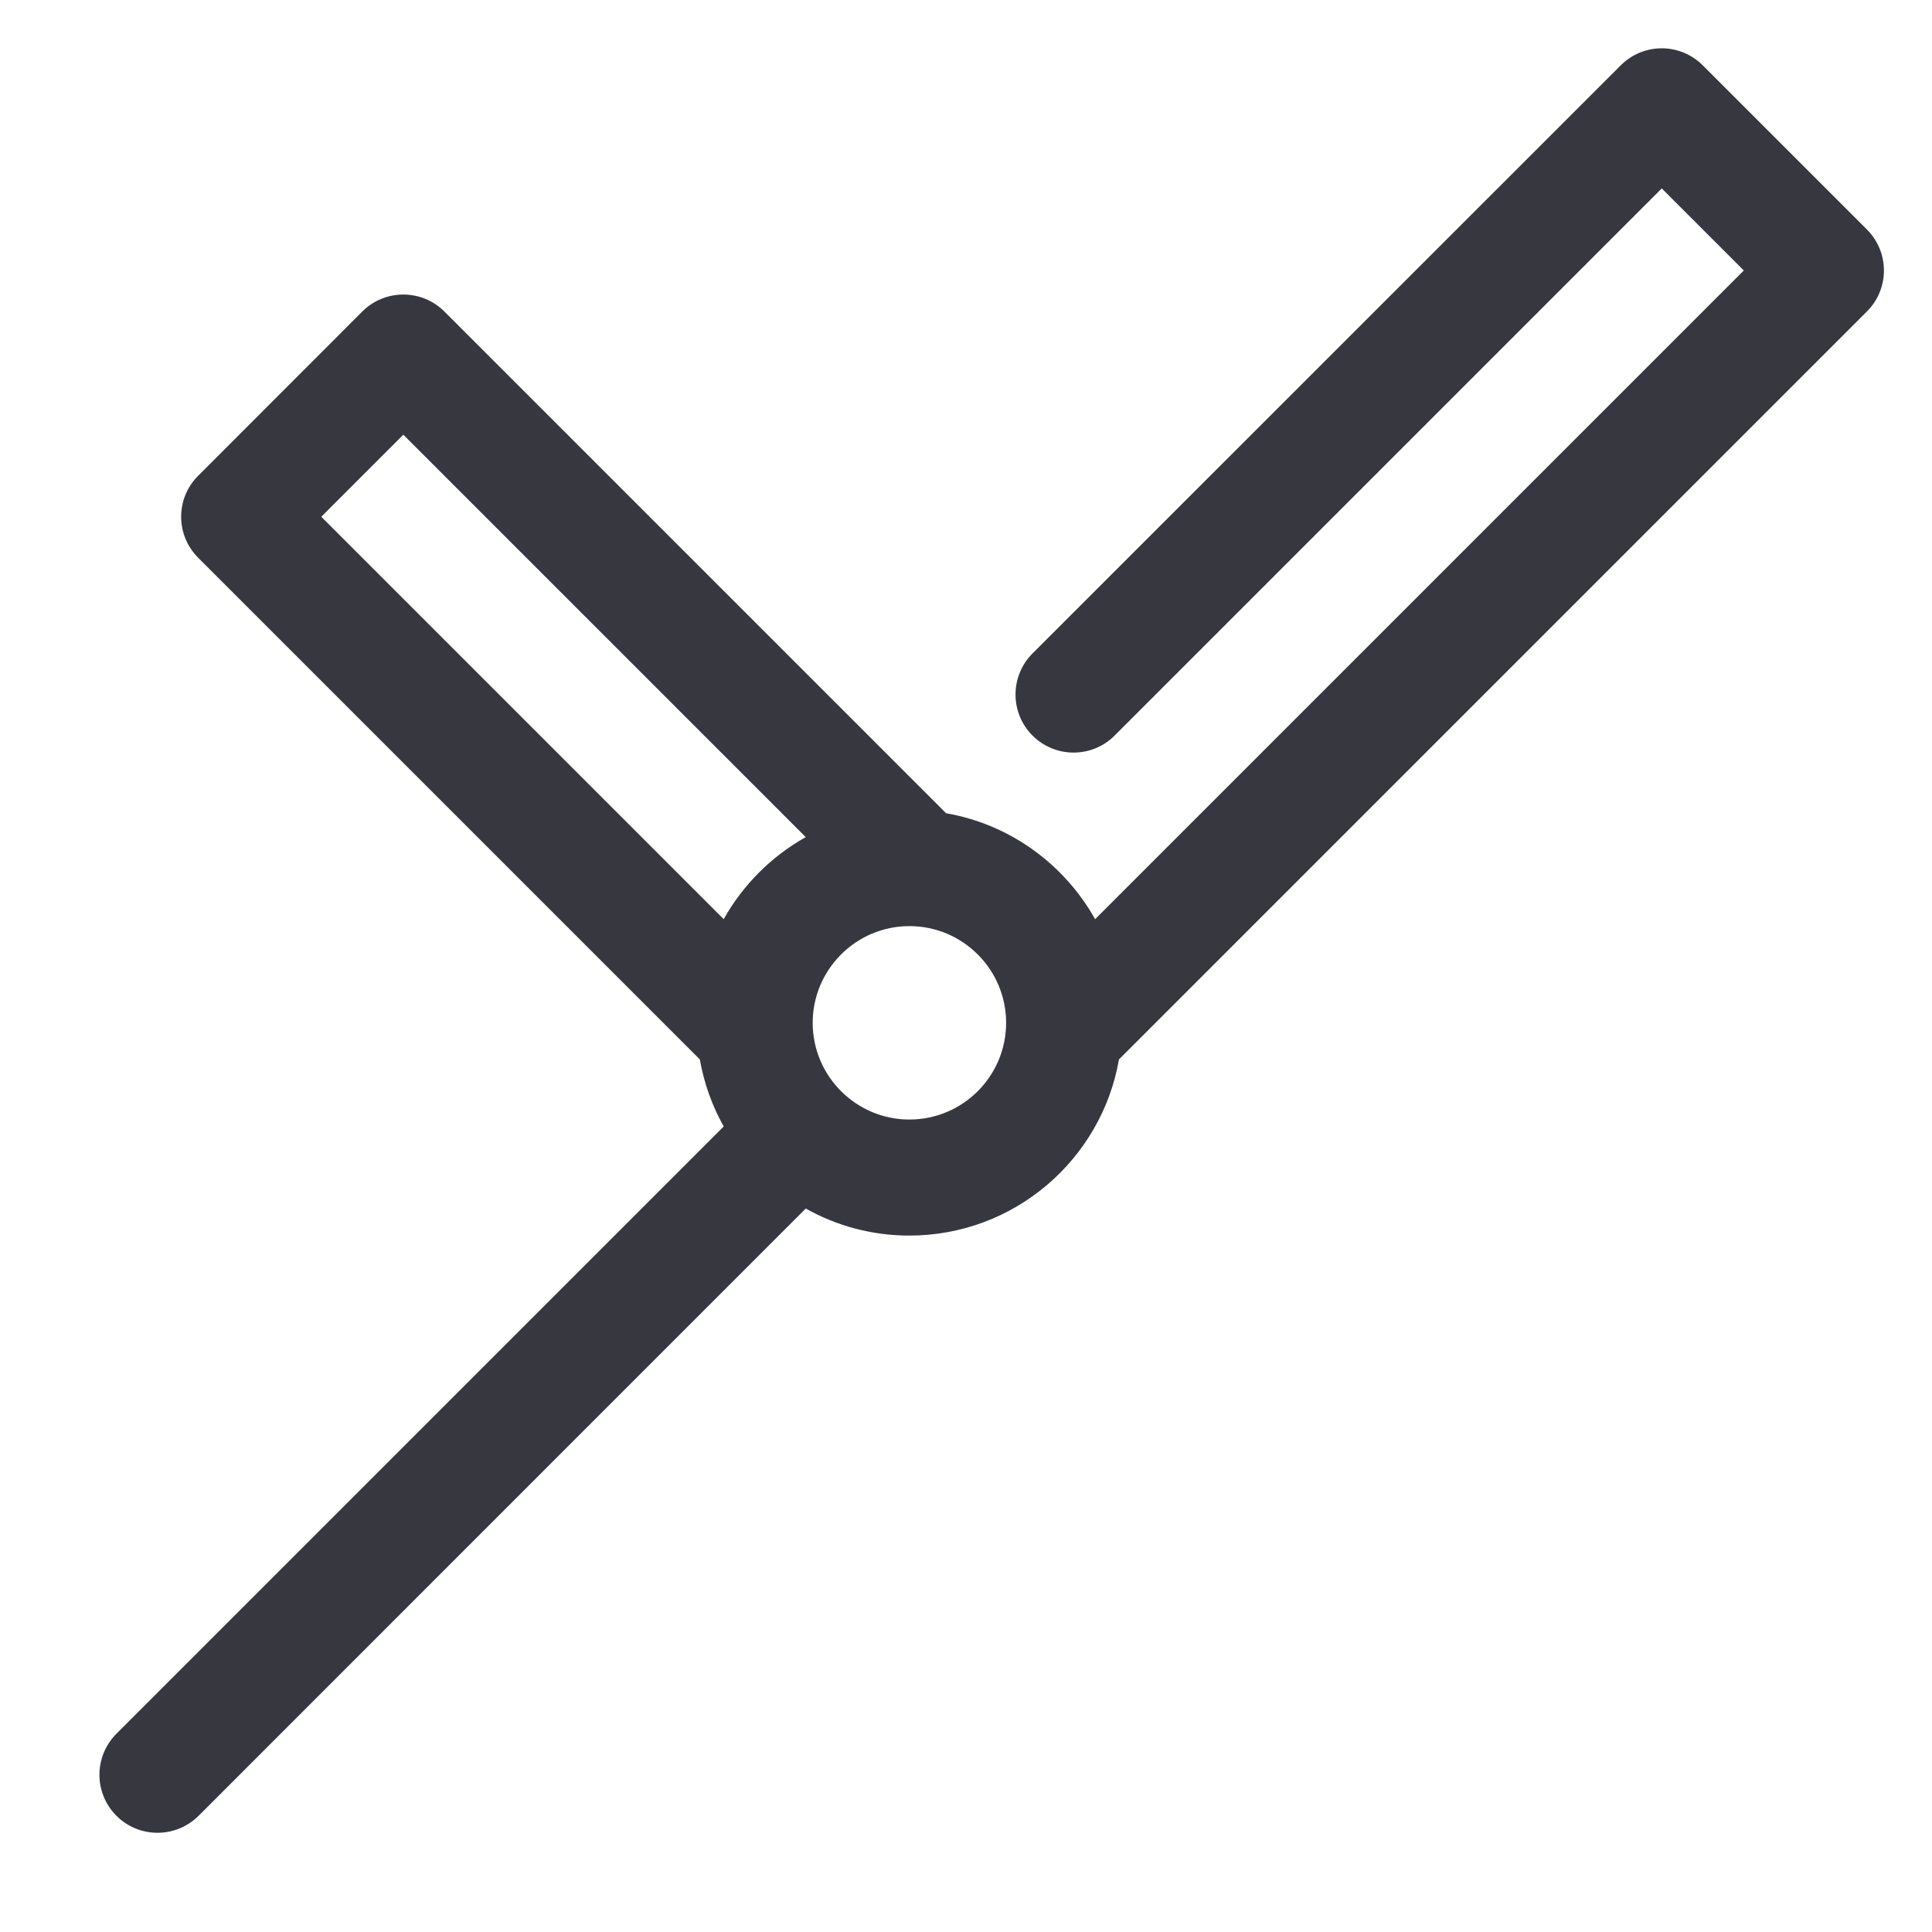 <svg width="17" height="17" viewBox="0 0 17 17" fill="none" xmlns="http://www.w3.org/2000/svg">
<path d="M14.983 0.575C14.887 0.479 14.757 0.425 14.622 0.425C14.486 0.425 14.357 0.479 14.261 0.575L9.085 5.75C8.886 5.95 8.886 6.273 9.085 6.472C9.285 6.672 9.608 6.672 9.807 6.473L14.622 1.658L15.344 2.38L9.636 8.088C9.376 7.624 8.925 7.281 8.389 7.168C8.368 7.164 8.346 7.16 8.325 7.156L3.91 2.741C3.711 2.542 3.387 2.542 3.188 2.741L1.744 4.186C1.544 4.385 1.544 4.708 1.744 4.908L6.158 9.322C6.195 9.533 6.267 9.732 6.368 9.912L1.025 15.255C0.825 15.455 0.825 15.778 1.025 15.978C1.124 16.077 1.255 16.127 1.386 16.127C1.516 16.127 1.647 16.077 1.747 15.978L7.09 10.634C7.36 10.786 7.671 10.872 8.002 10.872C8.925 10.872 9.693 10.202 9.846 9.322L16.427 2.741C16.627 2.542 16.627 2.219 16.427 2.019L14.983 0.575ZM7.09 7.366C6.788 7.535 6.537 7.786 6.368 8.088L2.827 4.547L3.549 3.825L7.09 7.366ZM7.151 9C7.151 8.531 7.533 8.149 8.002 8.149C8.472 8.149 8.853 8.531 8.853 9C8.853 9.469 8.472 9.851 8.002 9.851C7.533 9.851 7.151 9.469 7.151 9Z" fill="#37373F"/>
</svg>
